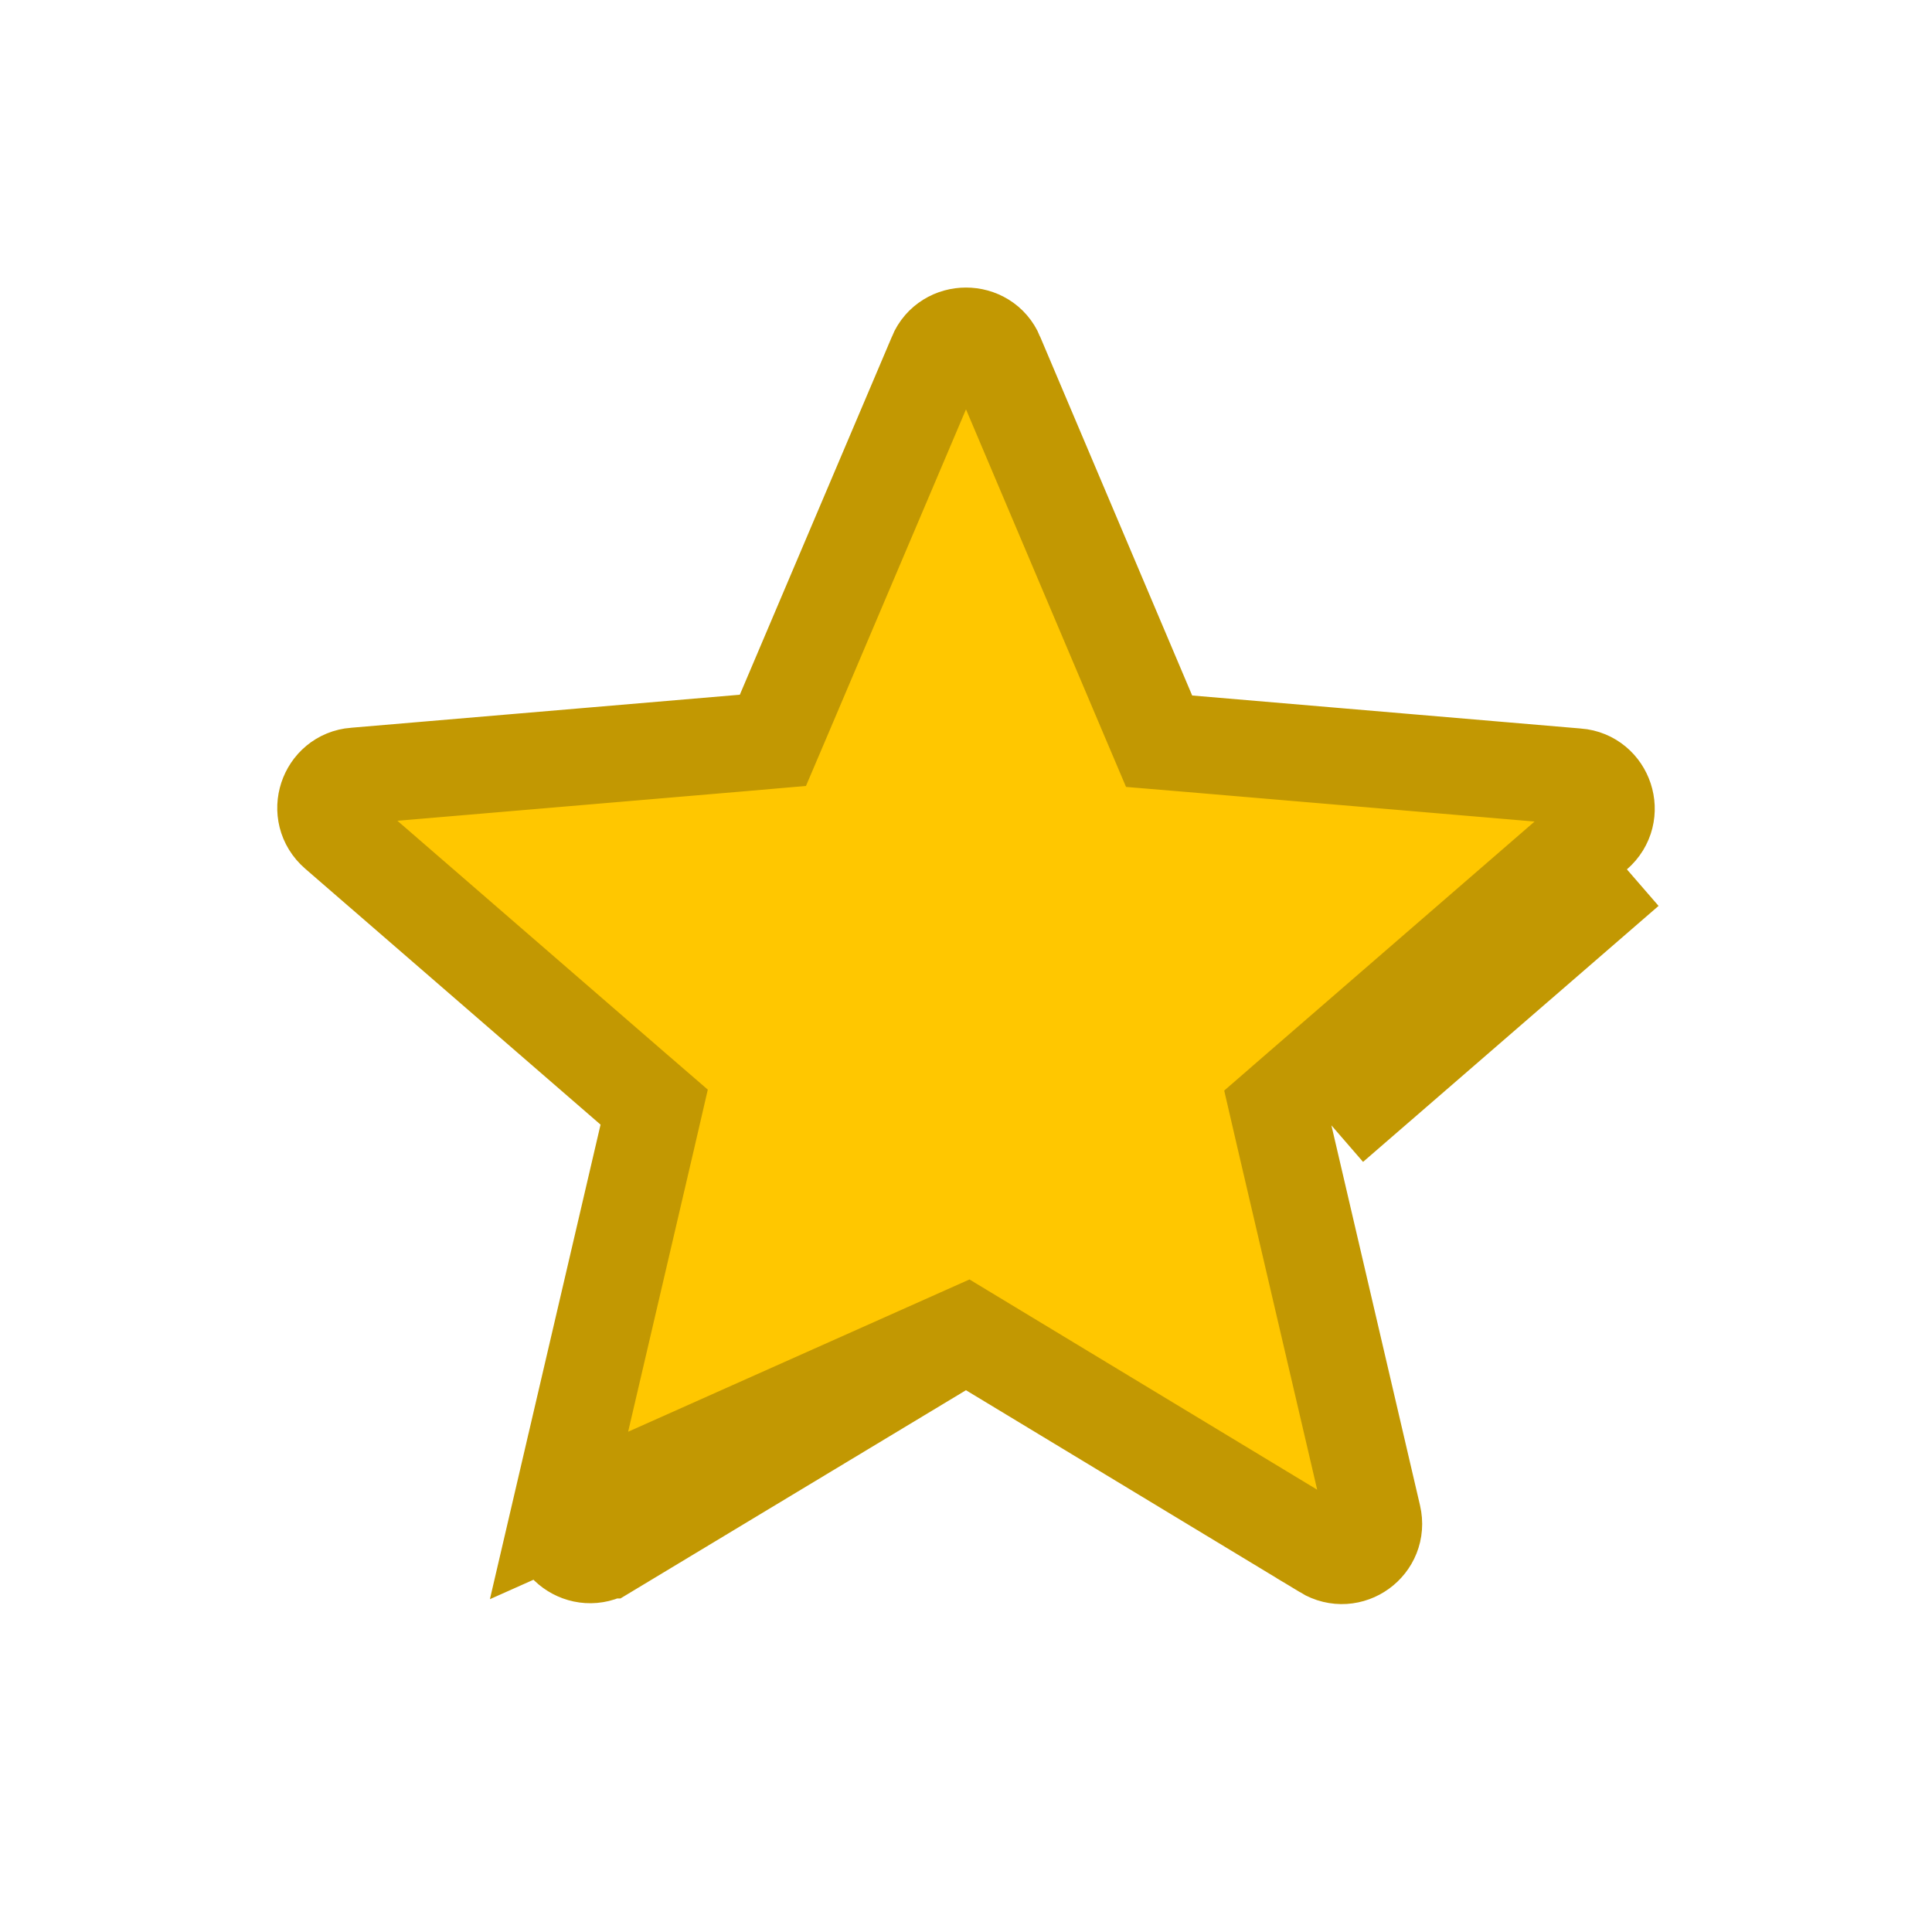 <svg width="20" height="20" viewBox="0 0 20 20" fill="none" xmlns="http://www.w3.org/2000/svg">
<g id="ic:round-star">
<path id="Vector" d="M10.001 13.808L10.259 13.964L13.717 16.055L13.717 16.056C13.97 16.209 14.28 15.985 14.213 15.697L13.296 11.764L13.228 11.47L13.456 11.272L16.514 8.622L16.514 8.622C16.739 8.427 16.615 8.063 16.327 8.04L16.324 8.04L16.324 8.04L12.299 7.698L11.999 7.673L11.881 7.395L10.306 3.678L10.306 3.677C10.194 3.41 9.806 3.41 9.694 3.677L9.694 3.679L9.694 3.679L8.119 7.387L8.001 7.664L7.701 7.69L3.676 8.032L3.673 8.032L3.673 8.032C3.385 8.055 3.261 8.419 3.486 8.614L3.486 8.614L6.544 11.264L6.772 11.461L6.704 11.755L5.787 15.688L10.001 13.808ZM10.001 13.808L9.742 13.963M10.001 13.808L9.742 13.963M9.742 13.963L6.284 16.047L6.283 16.047M9.742 13.963L6.283 16.047M6.283 16.047C6.03 16.2 5.72 15.976 5.787 15.688L6.283 16.047ZM13.783 11.65L16.842 9L13.783 11.65ZM10.767 3.483L10.767 3.483L10.767 3.483Z" fill="#FFC700" stroke="#C29802"/>
</g>
</svg>
